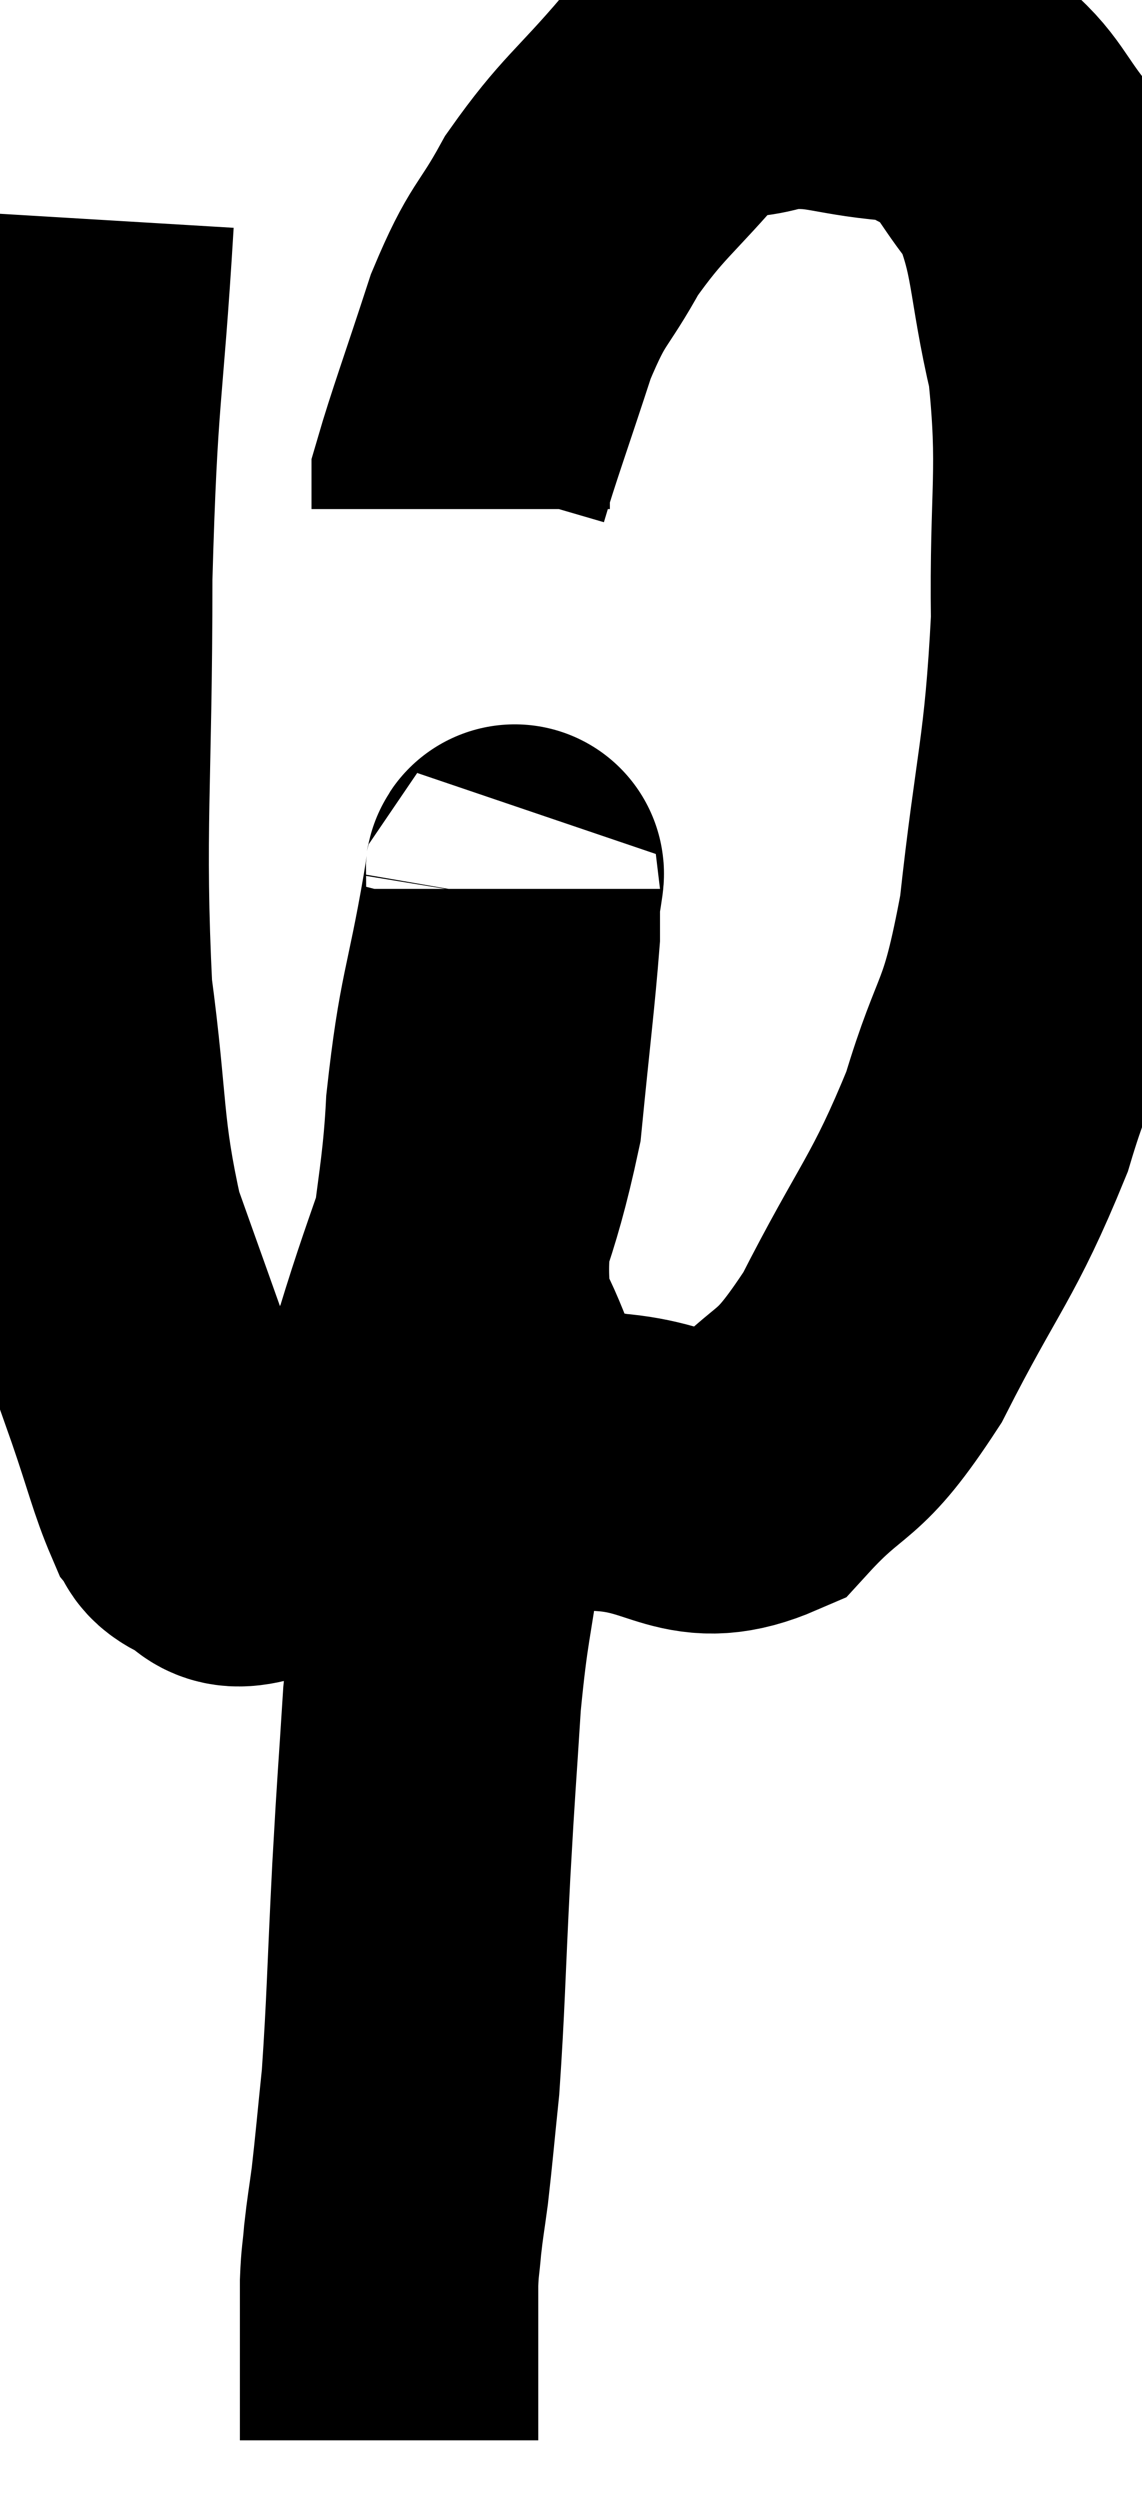 <svg xmlns="http://www.w3.org/2000/svg" viewBox="13.1 3.895 19.137 41.865" width="19.137" height="41.865"><path d="M 14.52 7.56 C 14.34 10.56, 14.25 10.32, 14.16 13.56 C 14.16 17.04, 14.025 17.775, 14.16 20.52 C 14.43 22.53, 14.325 22.86, 14.7 24.54 C 15.18 25.89, 15.27 26.13, 15.66 27.24 C 15.96 28.11, 16.035 28.455, 16.26 28.98 C 16.41 29.16, 16.275 29.19, 16.56 29.34 C 16.98 29.46, 16.8 29.76, 17.4 29.58 C 18.18 29.1, 18.27 29.37, 18.96 28.62 C 19.56 27.6, 19.56 28.08, 20.16 26.58 C 20.76 24.6, 20.985 24.375, 21.36 22.62 C 21.51 21.09, 21.585 20.52, 21.66 19.56 C 21.66 19.17, 21.66 18.93, 21.66 18.78 C 21.66 18.87, 21.81 18.045, 21.66 18.96 C 21.36 20.7, 21.255 20.67, 21.06 22.44 C 20.97 24.24, 20.67 24.675, 20.88 26.04 C 21.39 26.97, 21.3 27.315, 21.9 27.9 C 22.59 28.14, 22.305 28.215, 23.28 28.38 C 24.54 28.47, 24.69 29.04, 25.8 28.56 C 26.76 27.51, 26.76 27.93, 27.72 26.46 C 28.68 24.57, 28.905 24.48, 29.64 22.68 C 30.15 20.97, 30.27 21.36, 30.66 19.26 C 30.93 16.77, 31.08 16.605, 31.2 14.28 C 31.17 12.12, 31.335 11.805, 31.14 9.96 C 30.78 8.43, 30.885 8.01, 30.42 6.9 C 29.85 6.21, 29.85 5.97, 29.28 5.52 C 28.71 5.31, 28.95 5.25, 28.14 5.1 C 27.09 5.01, 26.97 4.83, 26.04 4.92 C 25.23 5.19, 25.26 4.815, 24.42 5.46 C 23.55 6.48, 23.37 6.525, 22.68 7.5 C 22.17 8.43, 22.125 8.25, 21.66 9.36 C 21.24 10.65, 21.03 11.22, 20.82 11.94 C 20.82 12.09, 20.82 12.12, 20.82 12.24 L 20.82 12.42" fill="none" stroke="black" stroke-width="5"></path><path d="M 20.76 27.42 C 20.73 28.56, 20.805 28.47, 20.7 29.7 C 20.52 31.02, 20.475 30.96, 20.34 32.34 C 20.25 33.78, 20.25 33.615, 20.16 35.22 C 20.07 36.99, 20.07 37.44, 19.98 38.76 C 19.89 39.63, 19.875 39.84, 19.8 40.5 C 19.74 40.95, 19.725 40.995, 19.68 41.4 C 19.65 41.76, 19.635 41.745, 19.62 42.12 C 19.62 42.51, 19.62 42.585, 19.62 42.9 C 19.62 43.14, 19.62 42.99, 19.62 43.38 C 19.62 43.92, 19.62 44.16, 19.62 44.46 C 19.62 44.52, 19.62 44.505, 19.62 44.58 L 19.62 44.76" fill="none" stroke="black" stroke-width="5"></path></svg>